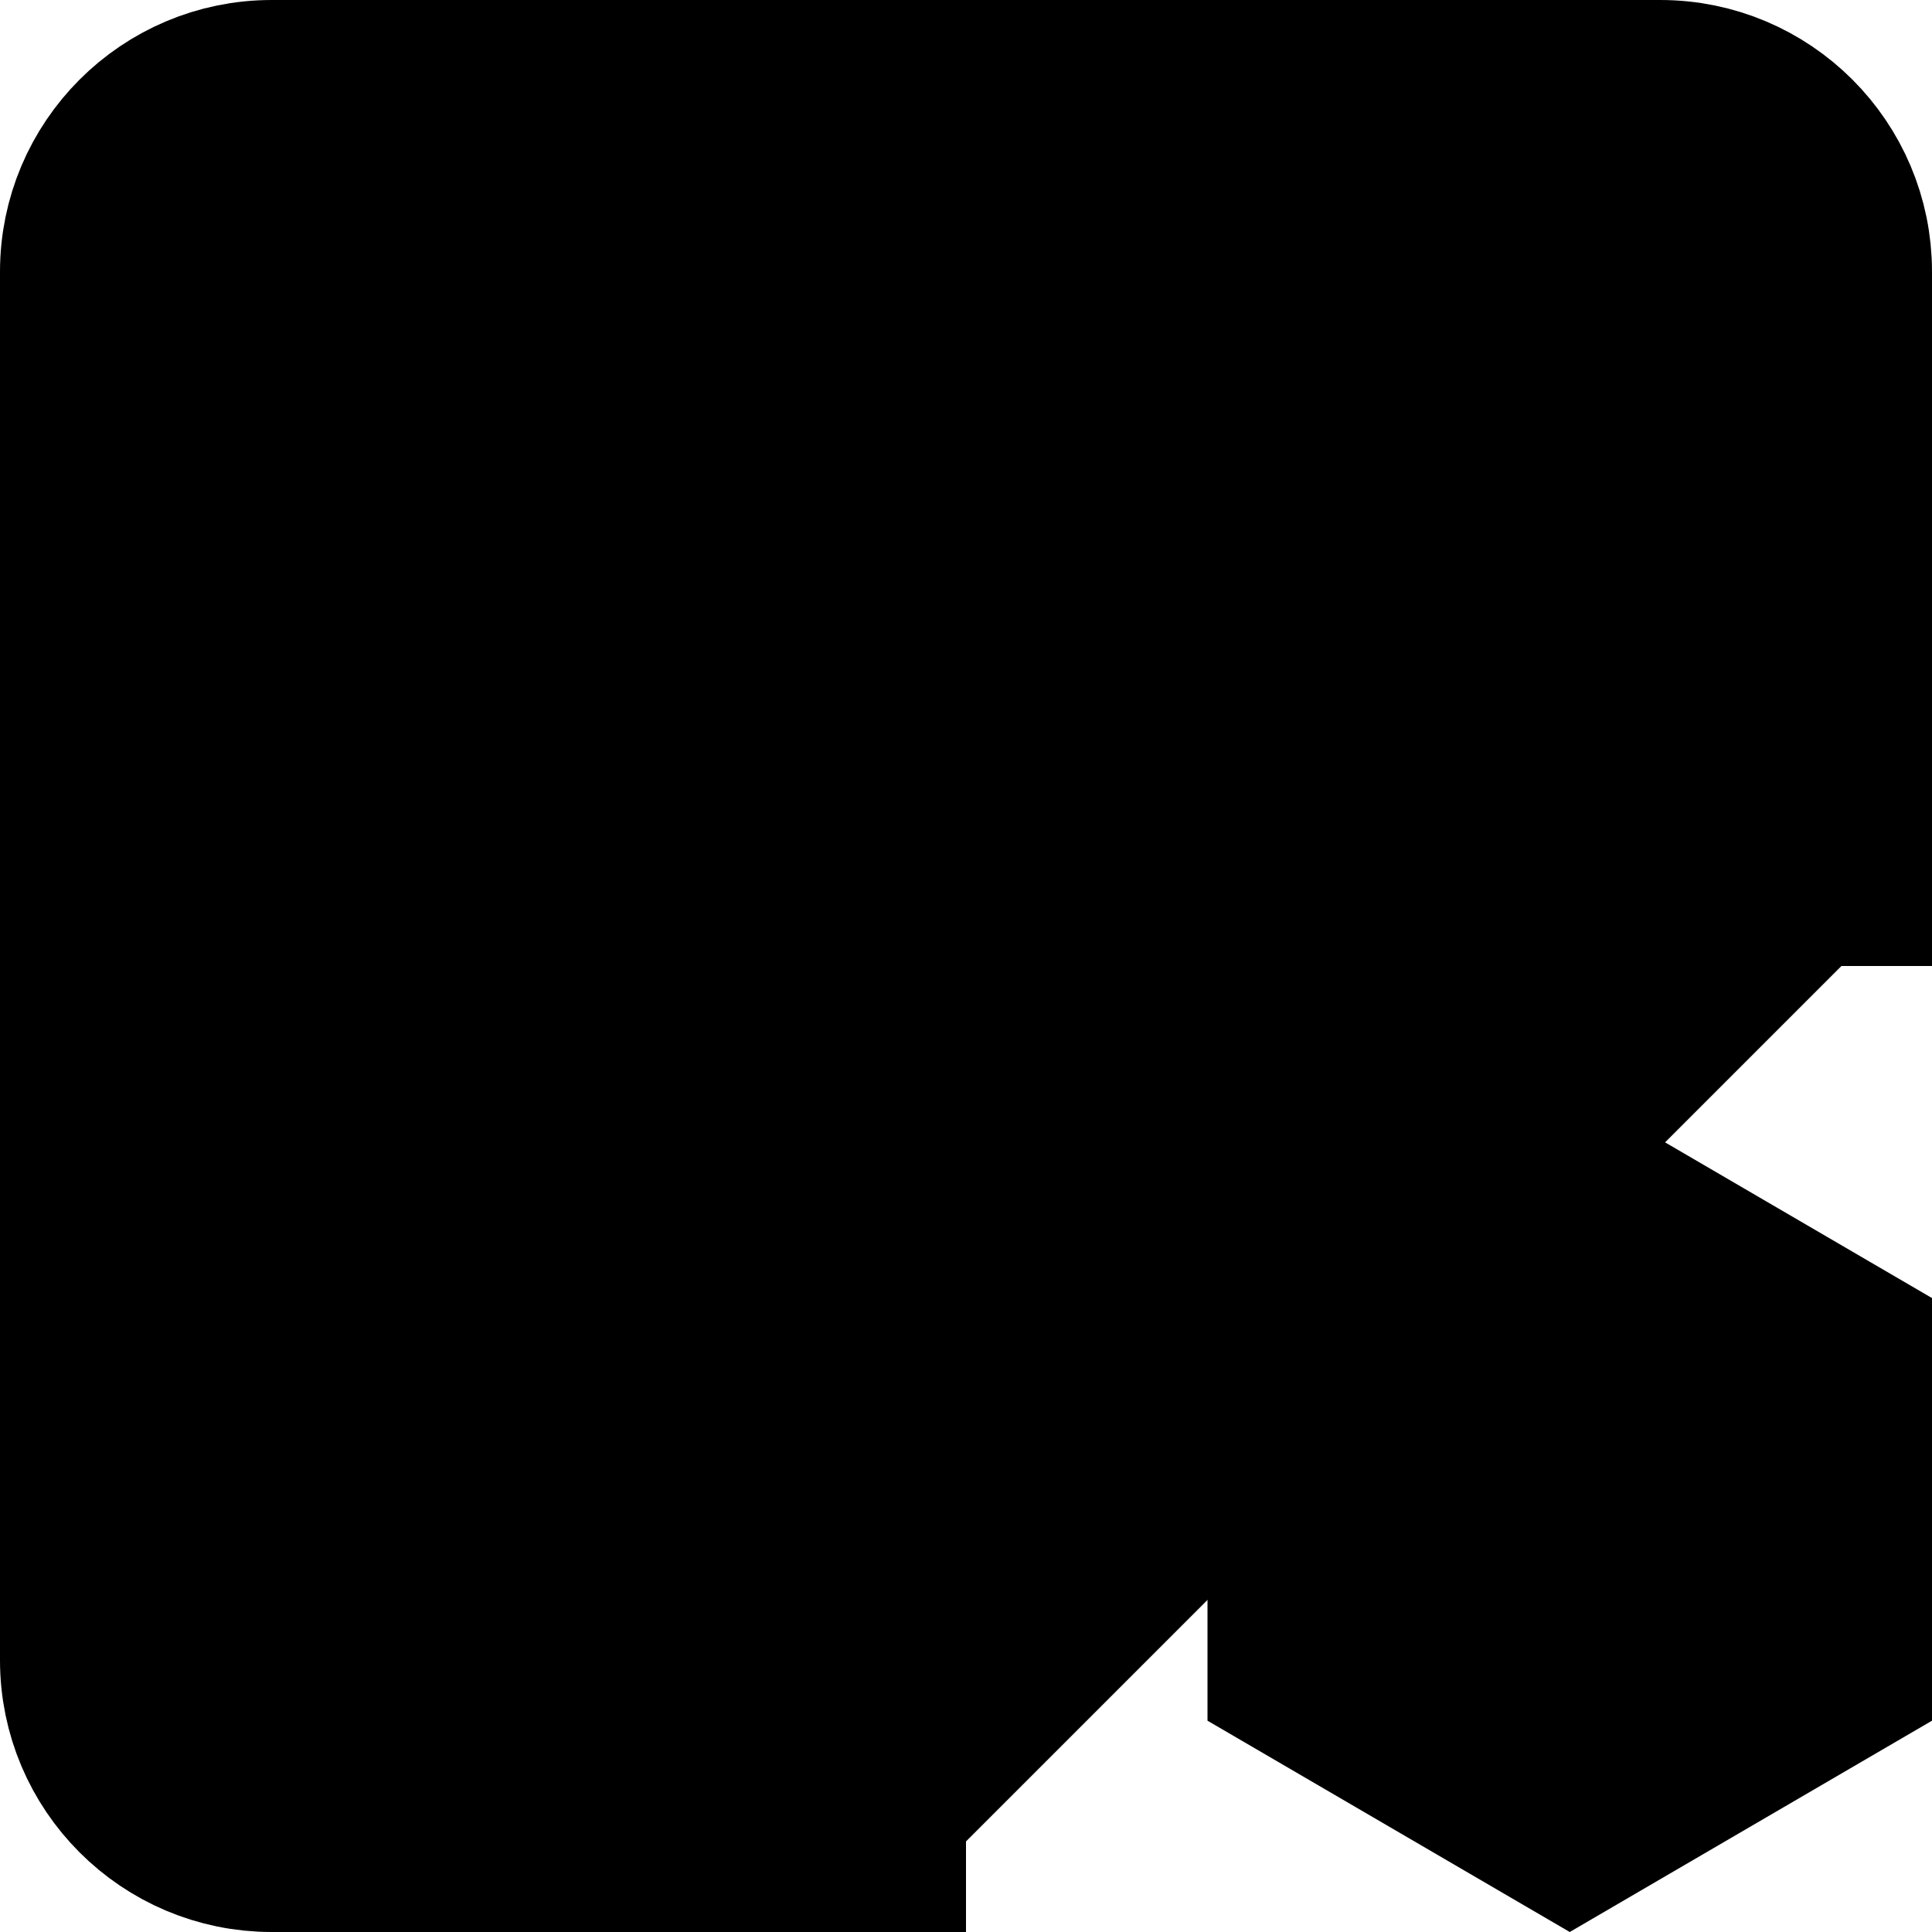 <svg xmlns="http://www.w3.org/2000/svg" height="16" stroke-linejoin="round"  viewBox="0 0 16 16" width="16">
  <g clip-path="url(#clip0_1534_28976)">
    <path d="M15.25 8V2.25C15.25 1.422 14.578 0.75 13.75 0.75H2.25C1.422 0.75 0.75 1.422 0.75 2.25V13.75C0.75 14.578 1.422 15.25 2.25 15.25H8" stroke="currentColor" style="
        stroke: currentColor;
        stroke-opacity: 1;
      " stroke-width="1.5"></path>
    <path d="M9.246 4.25V4.25C8.006 4.25 7 5.256 7 6.496L7 9.504C7 10.745 5.995 11.75 4.754 11.75V11.75" stroke="currentColor" style="
        stroke: currentColor;
        stroke-opacity: 1;
      " stroke-width="1.5" stroke-linecap="square"></path>
    <path d="M5.25 7.75H8.75" stroke="currentColor" style="
        stroke: currentColor;
        stroke-opacity: 1;
      " stroke-width="1.5" stroke-linecap="square"></path>
    <path d="M13 9L16 10.75V14.25L13 16L10 14.25V10.75L13 9Z" fill="#46A758" style="
        fill: #46a758;
        fill: color(
          display-p3 0.275 0.655 0.345
        );
        fill-opacity: 1;
      "></path>
  </g>
</svg>